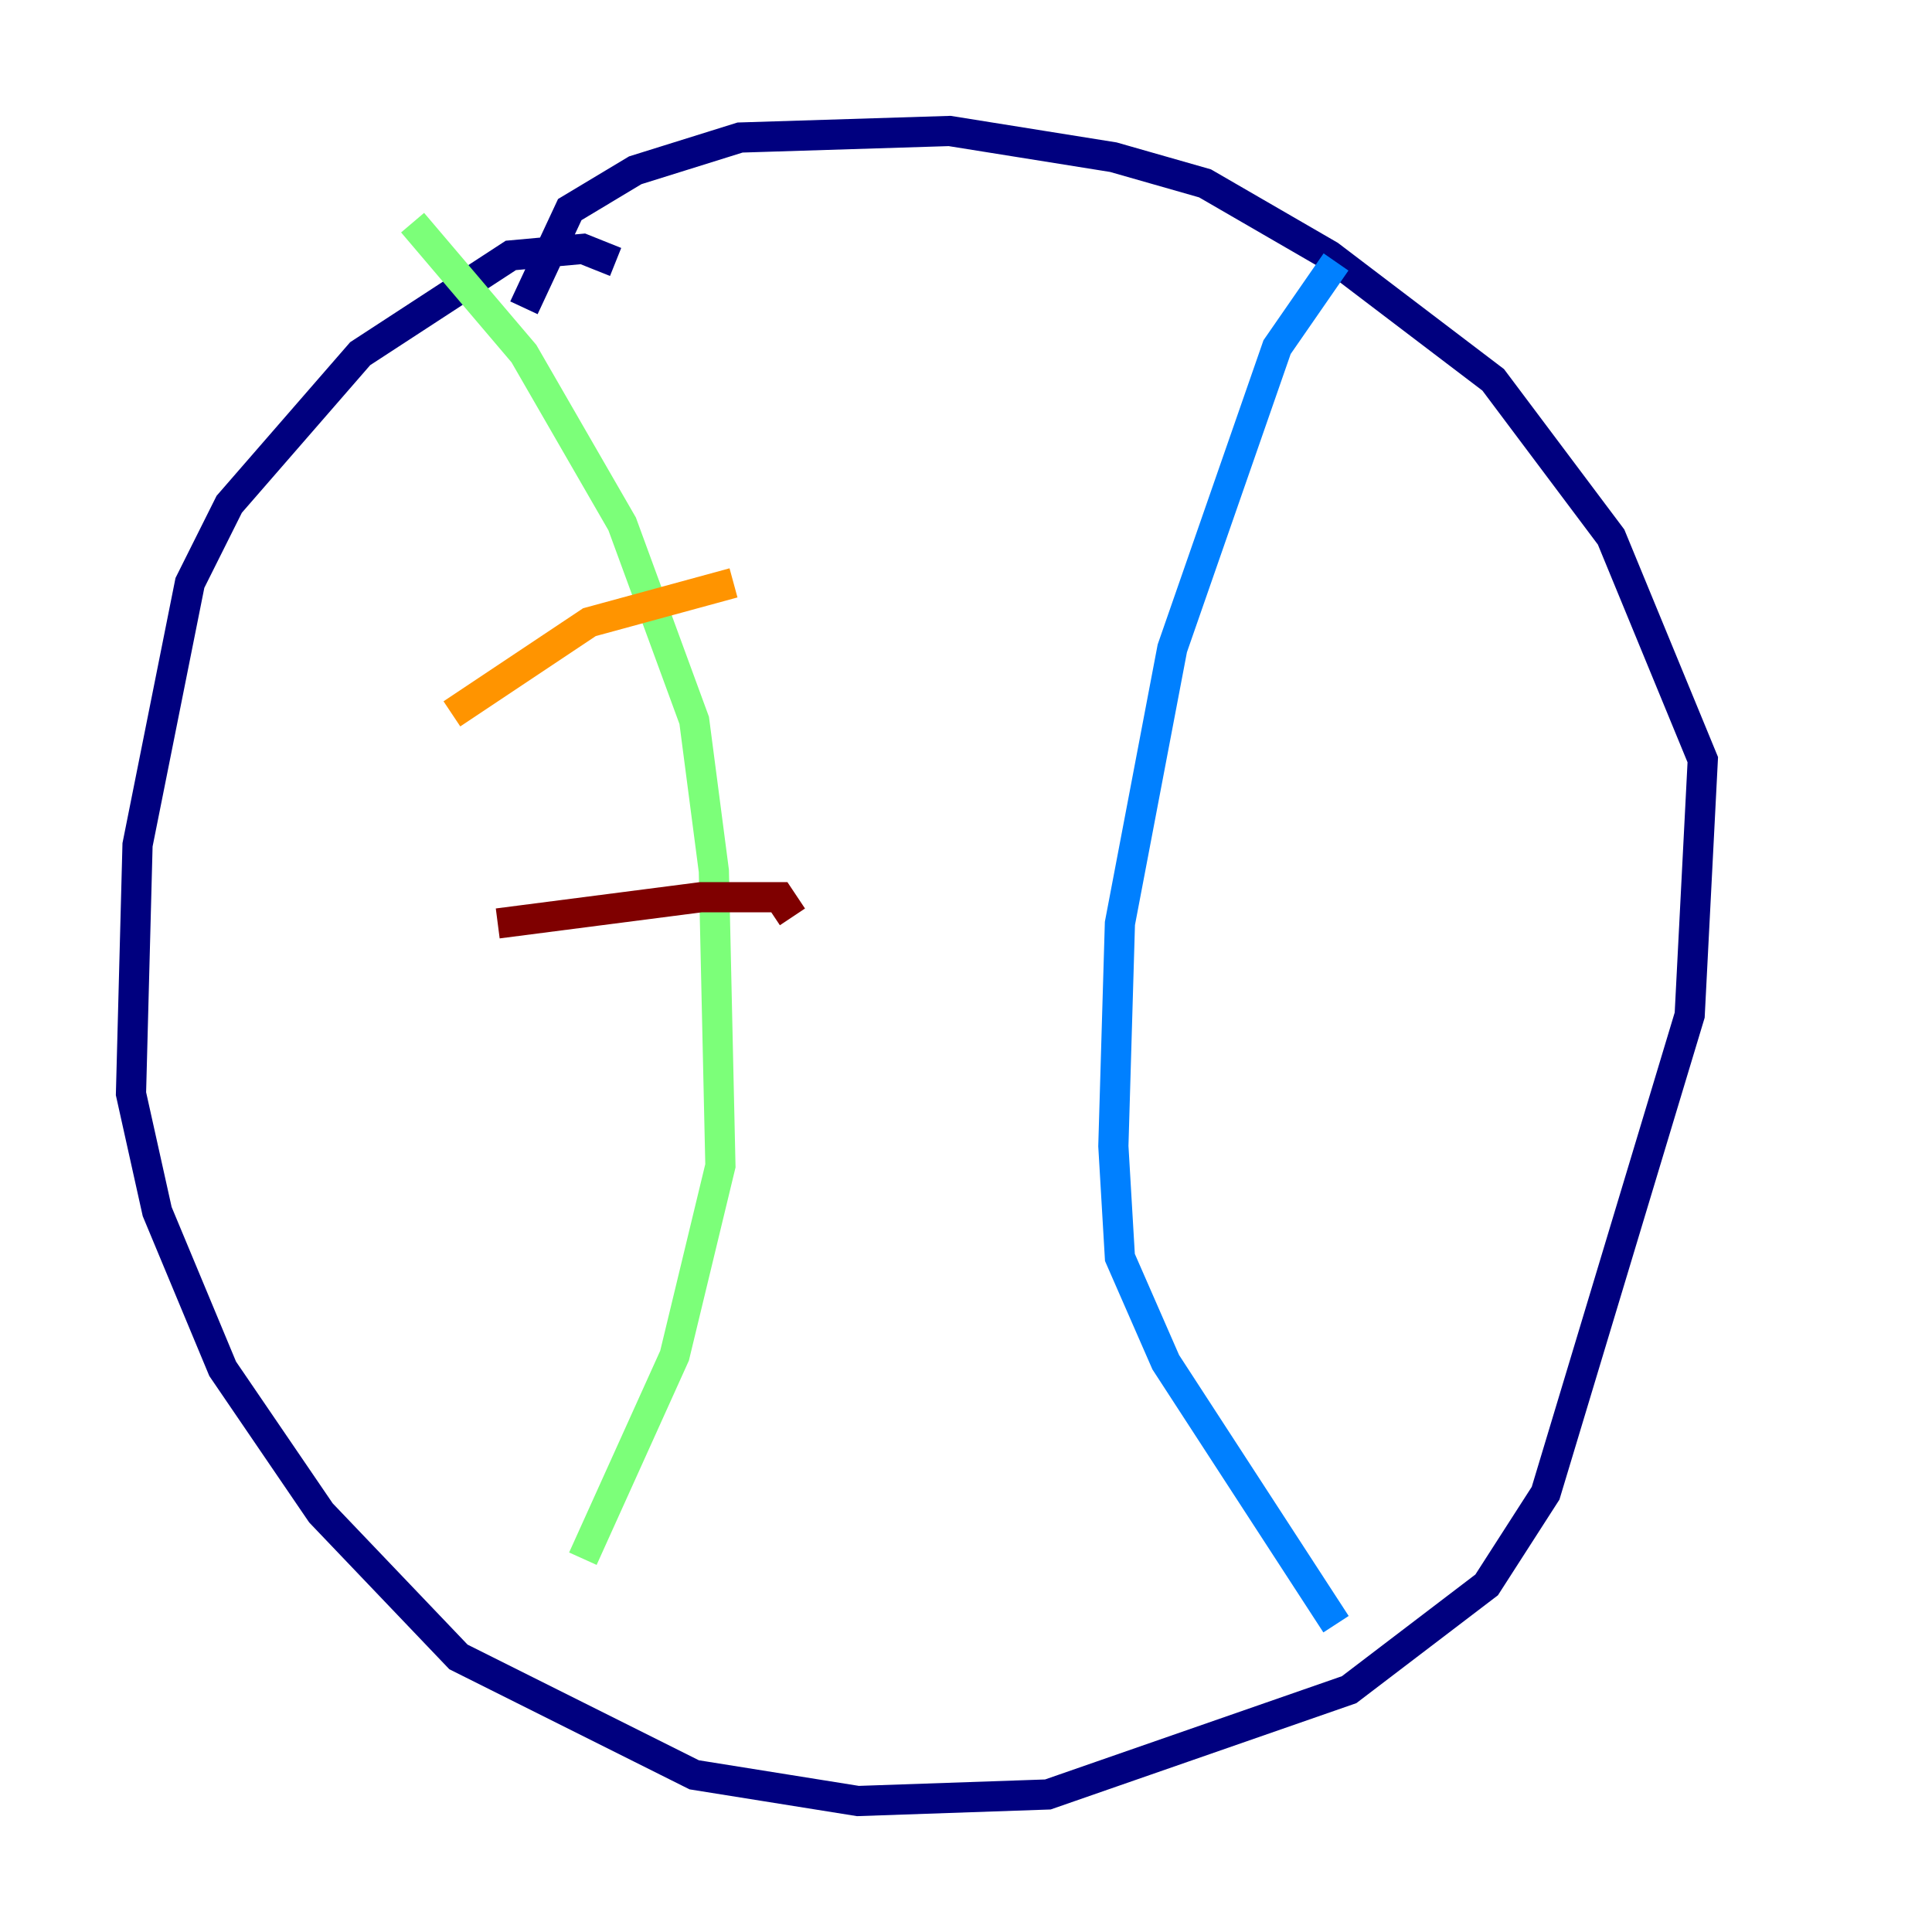 <?xml version="1.0" encoding="utf-8" ?>
<svg baseProfile="tiny" height="128" version="1.2" viewBox="0,0,128,128" width="128" xmlns="http://www.w3.org/2000/svg" xmlns:ev="http://www.w3.org/2001/xml-events" xmlns:xlink="http://www.w3.org/1999/xlink"><defs /><polyline fill="none" points="40.786,17.356 38.617,16.488 33.844,16.922 23.864,23.43 15.186,33.41 12.583,38.617 9.112,55.973 8.678,72.461 10.414,80.271 14.752,90.685 21.261,100.231 30.373,109.776 45.993,117.586 56.841,119.322 69.424,118.888 89.383,111.946 98.495,105.003 102.4,98.929 111.946,67.254 112.814,50.332 106.739,35.58 98.929,25.166 88.081,16.922 79.837,12.149 73.763,10.414 62.915,8.678 49.031,9.112 42.088,11.281 37.749,13.885 34.712,20.393" stroke="#00007f" stroke-width="2" /><polyline fill="none" points="88.515,17.356 84.61,22.997 77.668,42.956 74.197,61.18 73.763,75.932 74.197,83.308 77.234,90.251 88.515,107.607" stroke="#0080ff" stroke-width="2" /><polyline fill="none" points="27.336,14.752 34.712,23.43 41.22,34.712 45.993,47.729 47.295,57.709 47.729,77.234 44.691,89.817 38.617,103.268" stroke="#7cff79" stroke-width="2" /><polyline fill="none" points="29.939,47.295 39.051,41.22 48.597,38.617" stroke="#ff9400" stroke-width="2" /><polyline fill="none" points="32.976,61.18 46.427,59.444 51.634,59.444 52.502,60.746" stroke="#7f0000" stroke-width="2" /></svg>